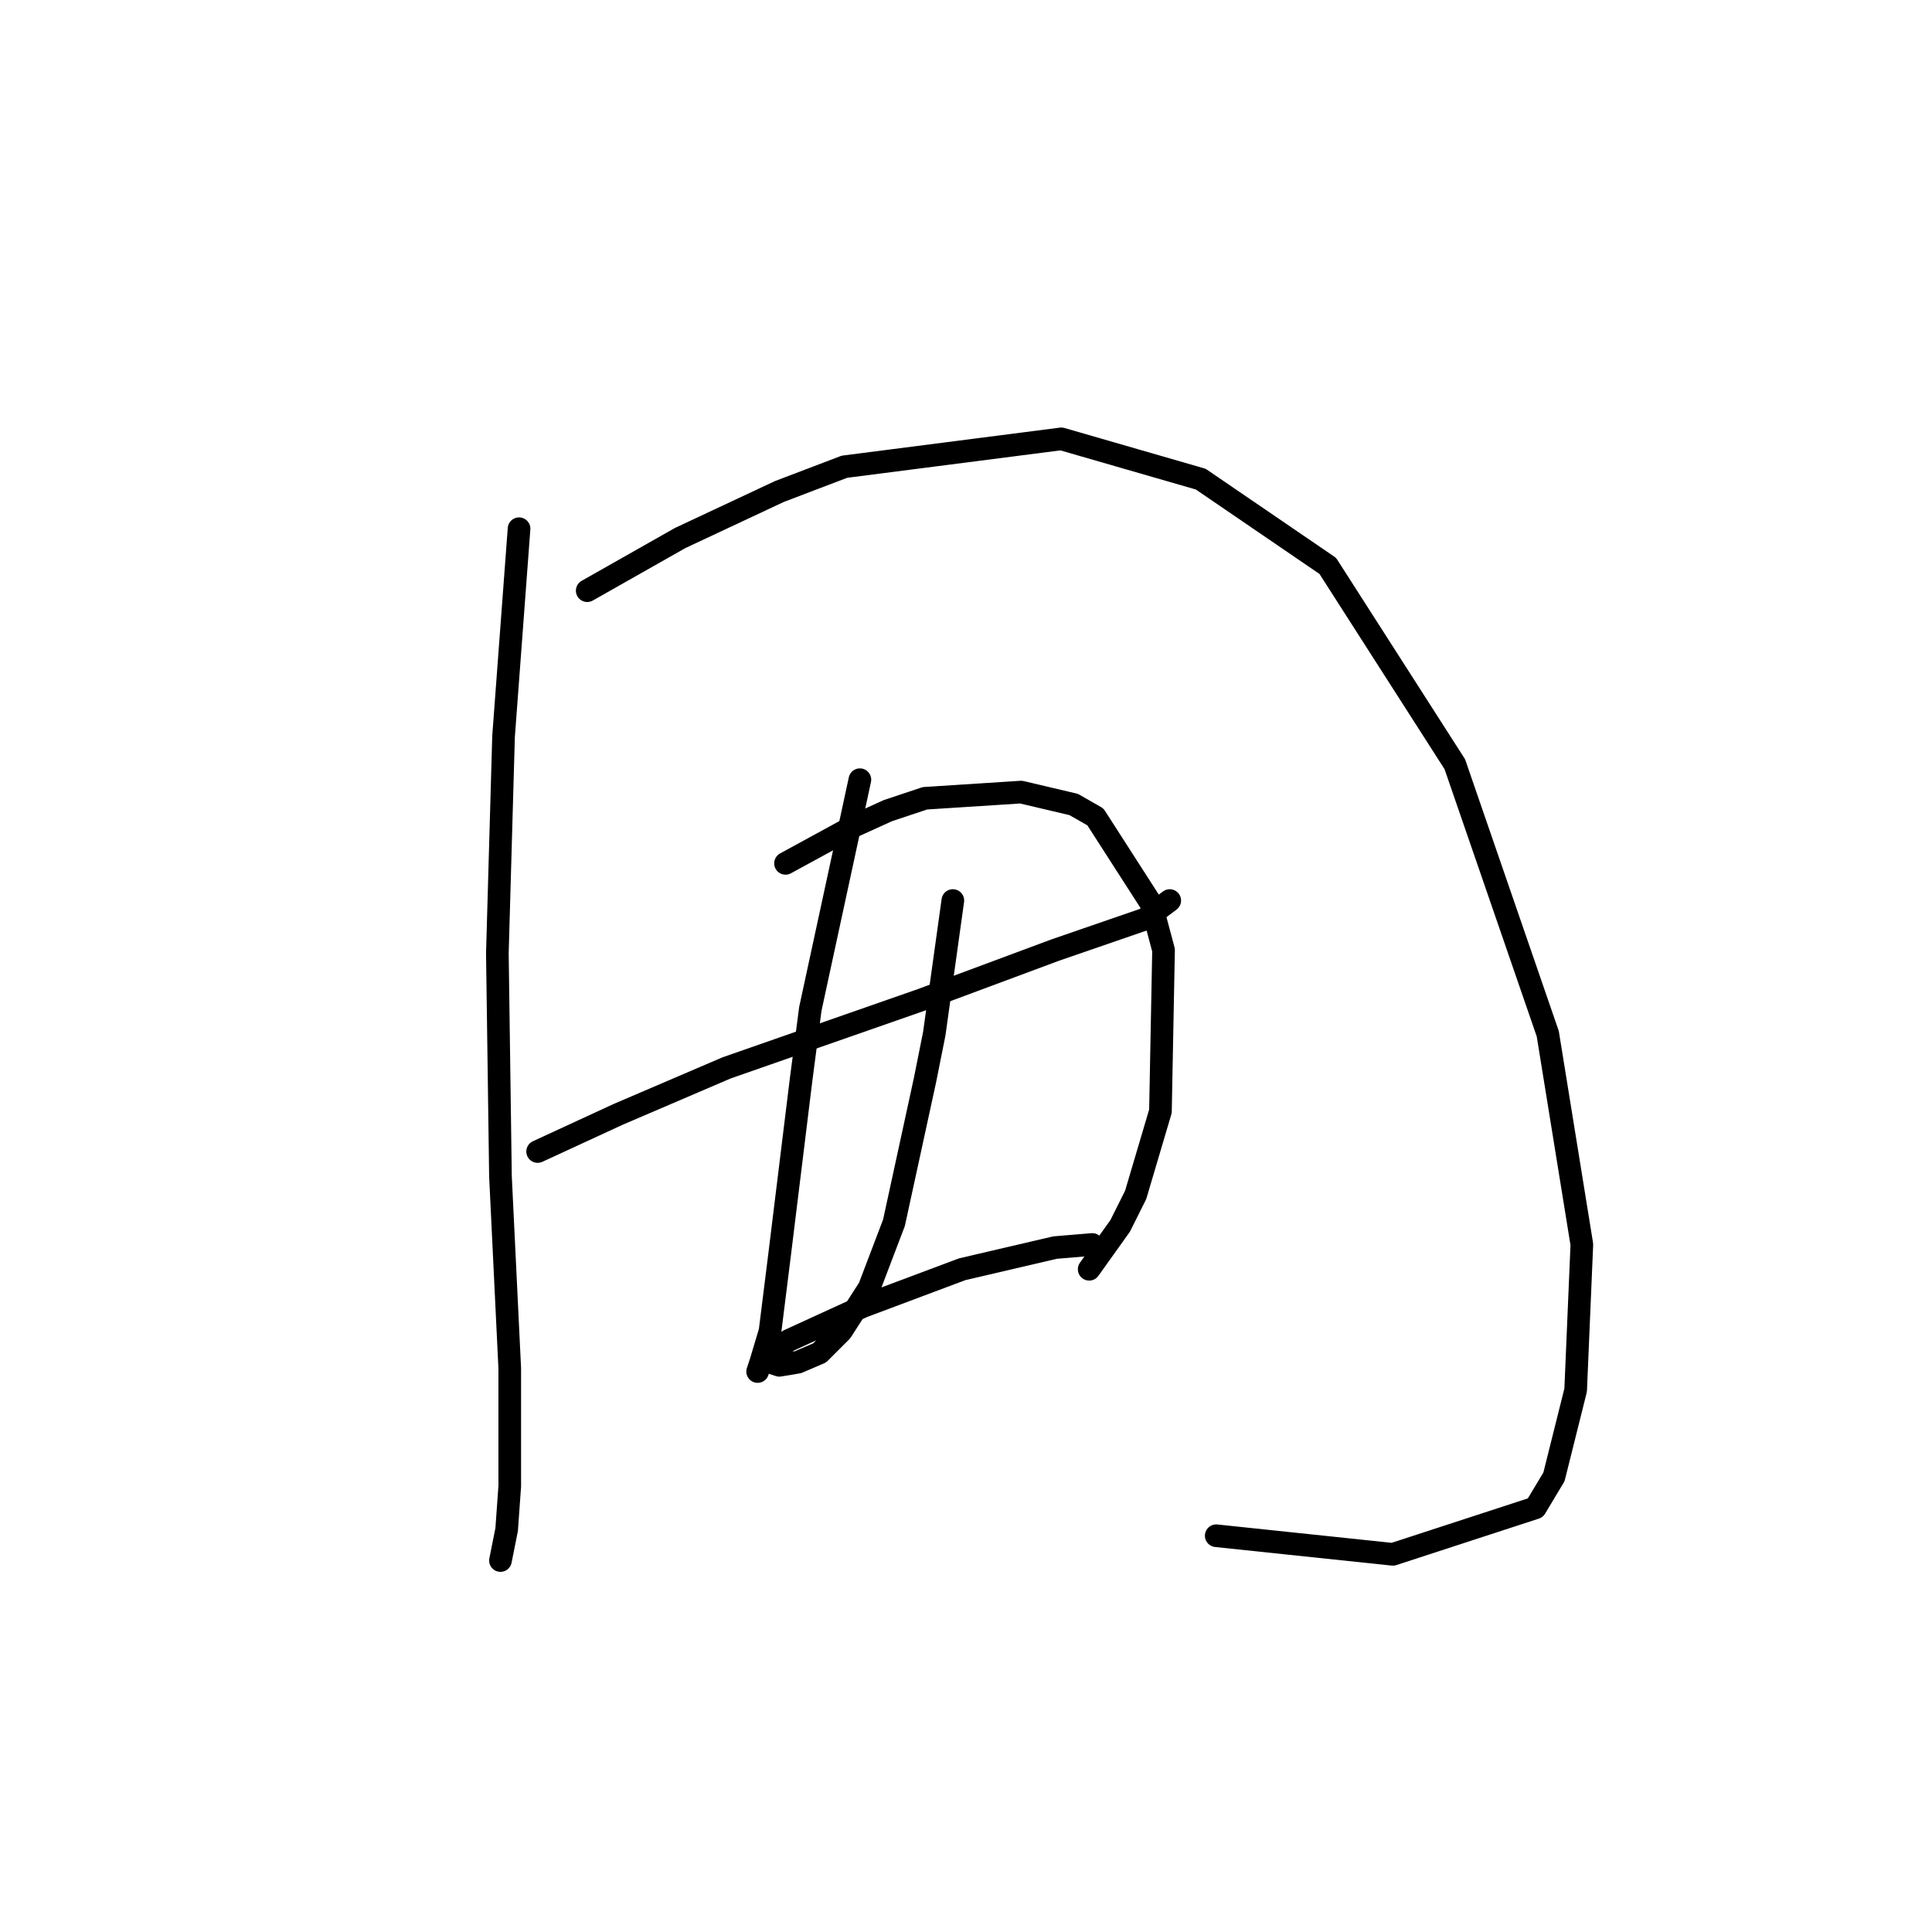 <?xml version="1.0" standalone="no"?>
    <svg width="256" height="256" xmlns="http://www.w3.org/2000/svg" version="1.1">
    <polyline stroke="black" stroke-width="3" stroke-linecap="round" fill="transparent" stroke-linejoin="round" points="68.777 70.058 66.724 97.566 65.903 126.306 66.314 155.867 67.545 181.322 67.545 196.924 67.135 202.672 66.314 206.778 66.314 206.778 " />
        <polyline stroke="black" stroke-width="3" stroke-linecap="round" fill="transparent" stroke-linejoin="round" points="77.81 78.269 90.127 71.289 103.265 65.131 111.887 61.846 140.627 58.151 159.103 63.488 175.936 74.984 192.77 101.261 205.087 136.981 209.603 164.899 208.782 184.196 205.908 195.692 203.444 199.798 184.558 205.957 161.156 203.493 161.156 203.493 " />
        <polyline stroke="black" stroke-width="3" stroke-linecap="round" fill="transparent" stroke-linejoin="round" points="71.241 152.582 81.915 147.655 96.285 141.497 122.151 132.464 139.806 125.895 151.712 121.79 154.997 119.326 154.997 119.326 " />
        <polyline stroke="black" stroke-width="3" stroke-linecap="round" fill="transparent" stroke-linejoin="round" points="113.94 103.314 107.371 133.696 106.139 143.139 103.265 166.542 102.033 176.395 100.802 180.501 100.391 181.733 100.391 181.733 " />
        <polyline stroke="black" stroke-width="3" stroke-linecap="round" fill="transparent" stroke-linejoin="round" points="104.086 114.399 113.119 109.472 117.635 107.42 122.562 105.777 135.29 104.956 142.269 106.598 145.143 108.241 152.534 119.737 154.176 125.895 153.765 147.245 150.481 158.33 148.428 162.436 144.322 168.184 144.322 168.184 " />
        <polyline stroke="black" stroke-width="3" stroke-linecap="round" fill="transparent" stroke-linejoin="round" points="126.257 119.326 123.794 136.981 122.562 143.139 118.456 162.025 115.172 170.647 111.477 176.395 108.602 179.269 105.728 180.501 103.265 180.912 102.033 180.501 101.623 179.68 104.497 177.627 114.35 173.111 127.489 168.184 139.806 165.31 144.733 164.899 144.733 164.899 " />
        </svg>